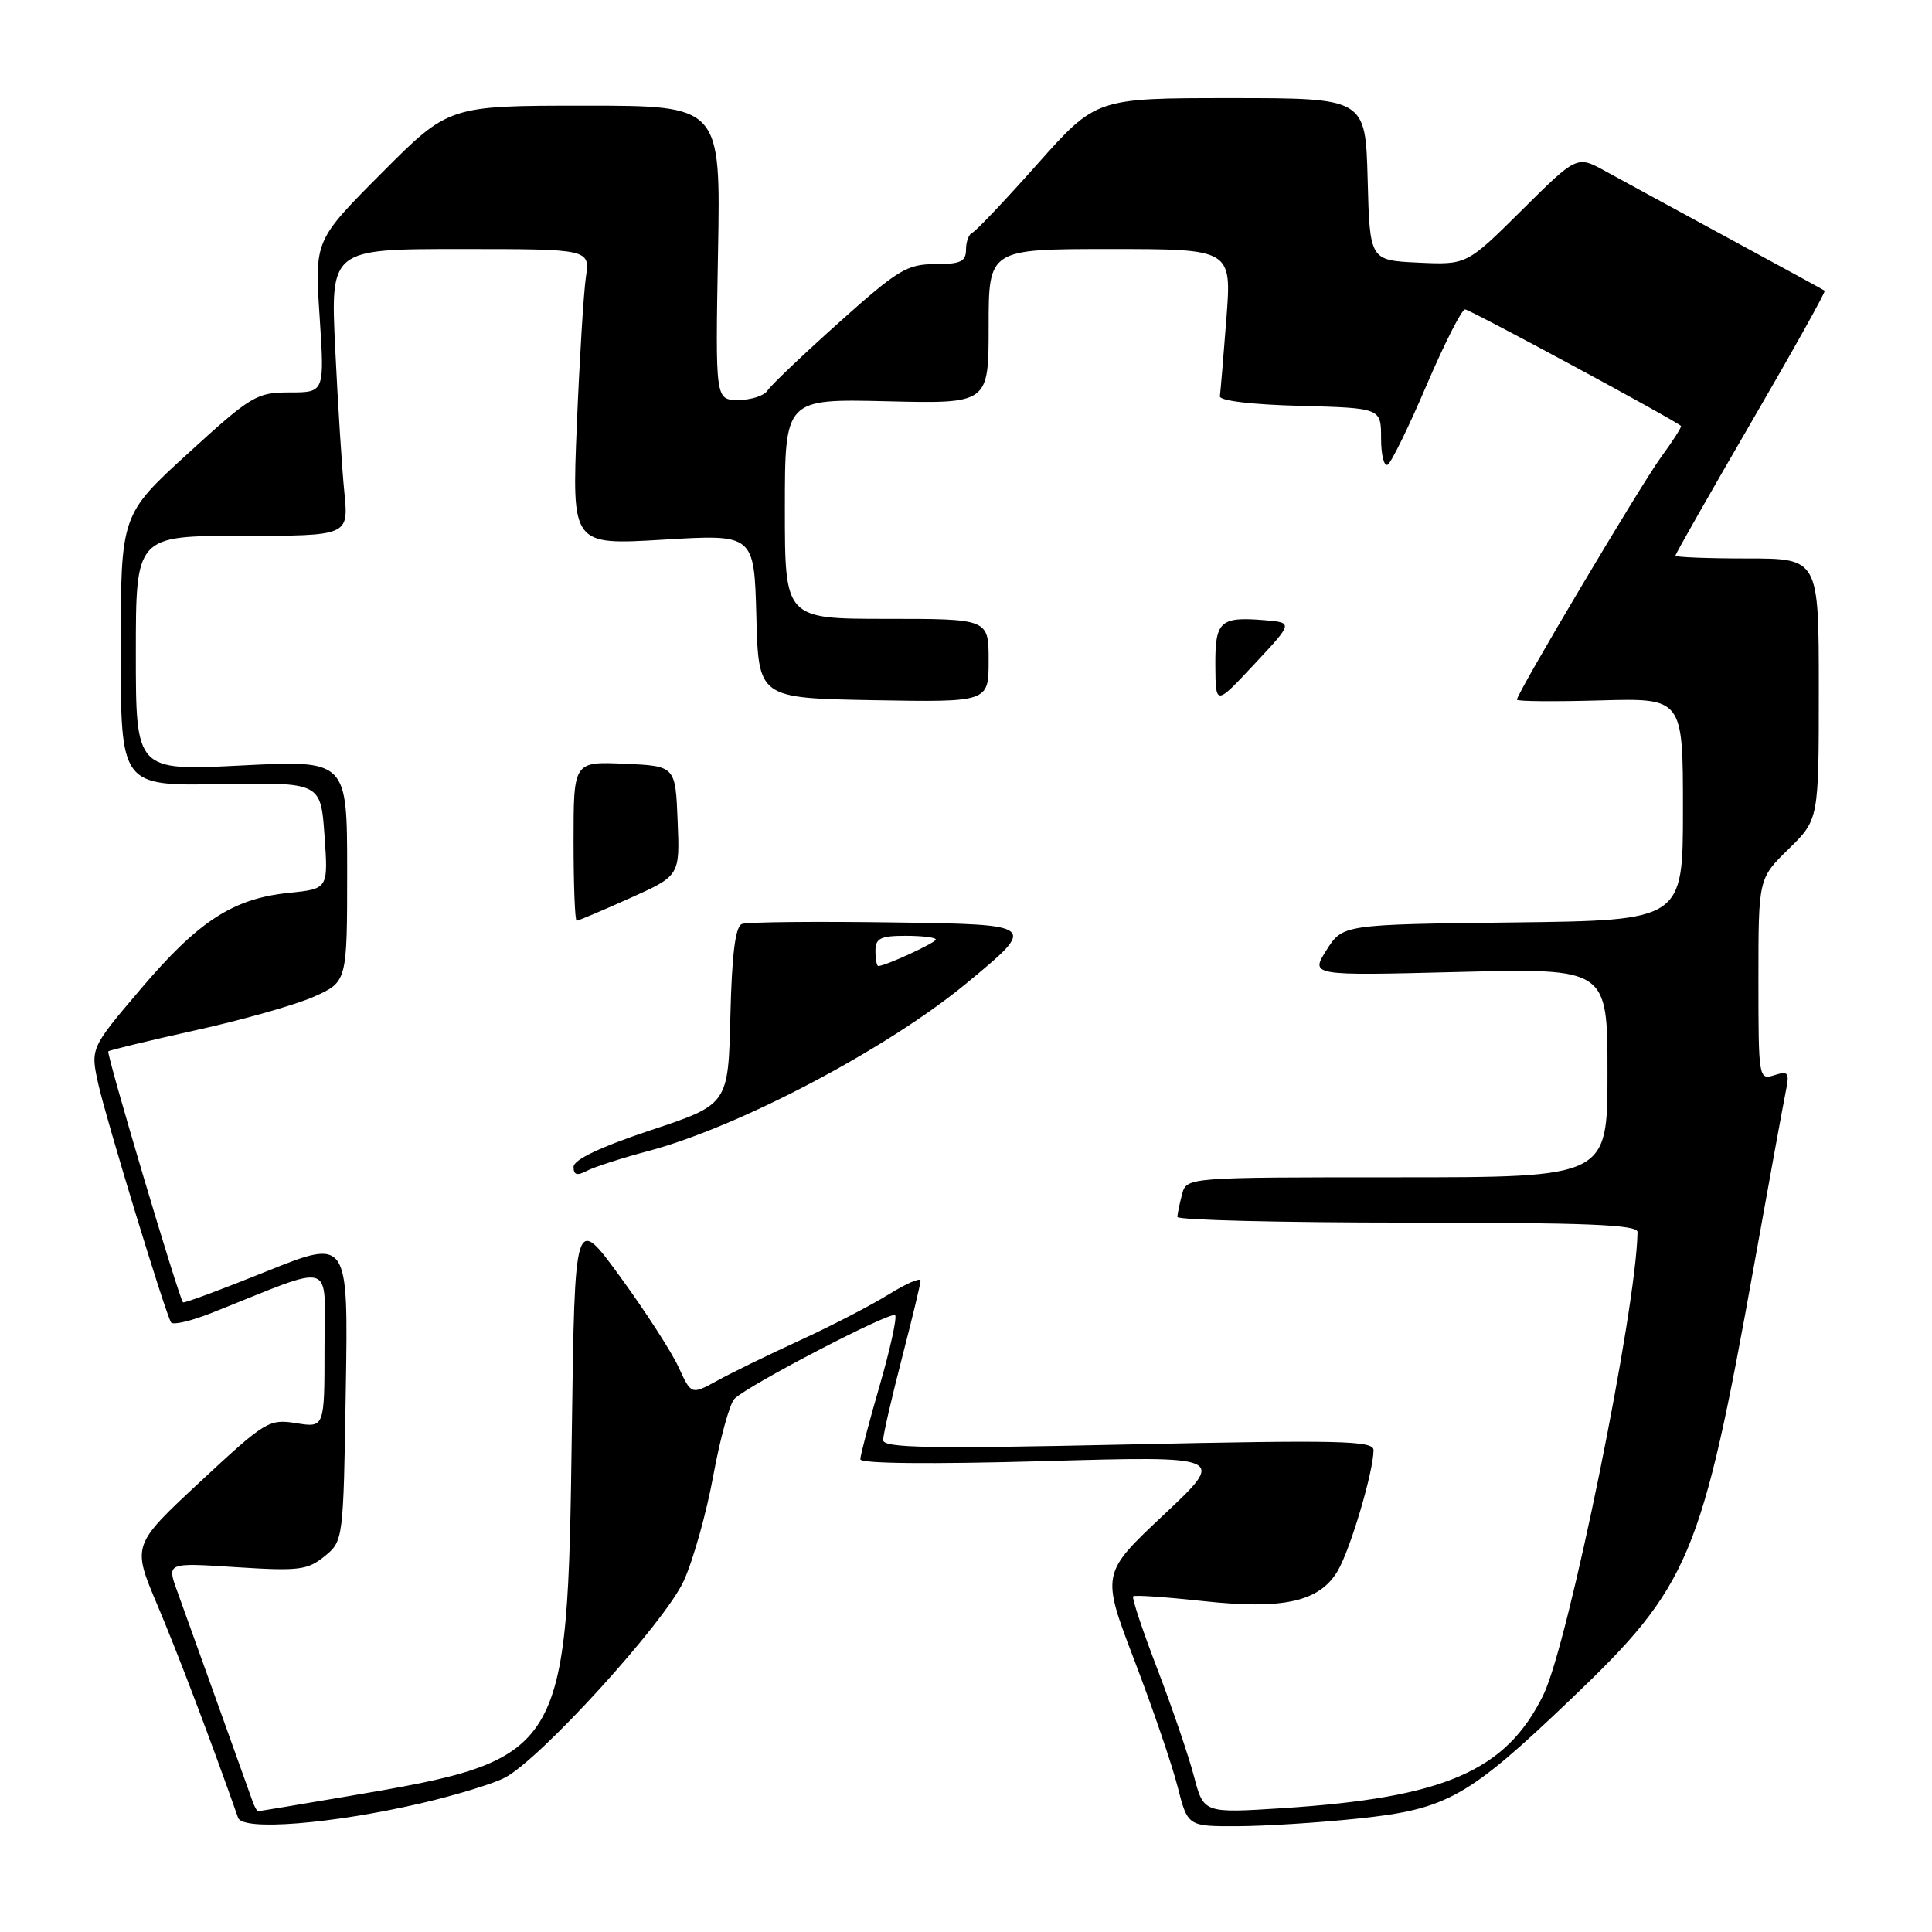 <?xml version="1.0" encoding="UTF-8" standalone="no"?>
<!DOCTYPE svg PUBLIC "-//W3C//DTD SVG 1.1//EN" "http://www.w3.org/Graphics/SVG/1.1/DTD/svg11.dtd" >
<svg xmlns="http://www.w3.org/2000/svg" xmlns:xlink="http://www.w3.org/1999/xlink" version="1.1" viewBox="0 0 256 256">
 <g >
 <path fill="currentColor"
d=" M 55.77 238.95 C 60.33 237.89 65.32 236.37 66.88 235.56 C 71.58 233.13 88.08 214.99 90.59 209.50 C 91.85 206.75 93.62 200.45 94.52 195.50 C 95.43 190.55 96.69 185.98 97.33 185.34 C 99.15 183.53 118.04 173.71 118.61 174.27 C 118.88 174.55 117.96 178.75 116.56 183.60 C 115.15 188.45 114.00 192.84 114.00 193.36 C 114.00 193.94 123.26 194.03 138.25 193.61 C 162.50 192.92 162.50 192.92 154.21 200.71 C 145.92 208.50 145.92 208.50 150.31 220.00 C 152.73 226.32 155.31 233.86 156.04 236.75 C 157.38 242.00 157.38 242.00 163.94 241.98 C 167.55 241.97 174.74 241.52 179.93 240.97 C 191.76 239.73 194.48 238.20 208.23 225.07 C 223.89 210.12 225.47 206.36 232.45 167.50 C 234.42 156.50 236.30 146.22 236.62 144.65 C 237.14 142.11 236.98 141.87 235.10 142.47 C 233.04 143.12 233.00 142.89 233.00 129.77 C 233.00 116.41 233.00 116.41 237.00 112.50 C 241.00 108.59 241.00 108.59 241.00 91.30 C 241.00 74.00 241.00 74.00 231.50 74.00 C 226.28 74.00 222.00 73.83 222.00 73.63 C 222.00 73.42 226.51 65.49 232.03 55.99 C 237.55 46.50 241.94 38.64 241.78 38.52 C 241.63 38.41 235.88 35.27 229.00 31.54 C 222.12 27.81 214.80 23.82 212.72 22.68 C 208.95 20.60 208.95 20.60 201.65 27.85 C 194.35 35.10 194.35 35.10 187.92 34.80 C 181.50 34.50 181.50 34.50 181.22 23.75 C 180.93 13.00 180.93 13.00 163.08 13.00 C 145.23 13.00 145.23 13.00 137.45 21.75 C 133.17 26.56 129.30 30.65 128.84 30.83 C 128.38 31.02 128.00 32.03 128.00 33.08 C 128.00 34.66 127.27 35.00 123.90 35.00 C 120.19 35.00 118.96 35.75 111.15 42.75 C 106.39 47.01 102.14 51.06 101.70 51.75 C 101.26 52.44 99.53 53.00 97.84 53.00 C 94.79 53.00 94.79 53.00 95.14 33.50 C 95.50 14.00 95.50 14.00 77.48 14.00 C 59.46 14.00 59.46 14.00 50.57 22.93 C 41.69 31.85 41.69 31.85 42.35 41.93 C 43.01 52.00 43.01 52.00 38.39 52.00 C 34.00 52.00 33.31 52.41 24.88 60.11 C 16.00 68.22 16.00 68.22 16.00 86.18 C 16.00 104.14 16.00 104.14 29.25 103.90 C 42.50 103.67 42.50 103.67 43.00 110.72 C 43.50 117.78 43.50 117.78 38.27 118.31 C 30.87 119.07 26.31 122.03 18.65 131.04 C 11.97 138.90 11.97 138.90 13.04 143.70 C 14.09 148.40 21.84 173.80 22.66 175.22 C 22.89 175.62 25.31 175.05 28.04 173.97 C 44.76 167.33 43.00 166.78 43.00 178.60 C 43.00 189.18 43.00 189.18 39.25 188.58 C 35.64 188.00 35.16 188.30 26.50 196.36 C 17.50 204.74 17.50 204.74 20.83 212.62 C 23.52 218.97 27.93 230.58 31.55 240.87 C 32.17 242.63 43.94 241.69 55.77 238.95 Z  M 33.49 238.75 C 32.27 235.30 24.63 214.02 23.46 210.78 C 22.11 207.06 22.11 207.06 31.31 207.66 C 39.58 208.19 40.75 208.05 43.00 206.22 C 45.49 204.19 45.50 204.13 45.82 184.14 C 46.15 164.11 46.15 164.11 35.32 168.46 C 29.37 170.86 24.39 172.71 24.25 172.57 C 23.72 172.06 14.06 139.60 14.35 139.31 C 14.52 139.15 19.71 137.89 25.89 136.52 C 32.07 135.16 39.12 133.16 41.56 132.08 C 46.00 130.11 46.00 130.11 46.00 115.42 C 46.00 100.72 46.00 100.72 32.00 101.43 C 18.00 102.14 18.00 102.14 18.00 86.57 C 18.00 71.00 18.00 71.00 32.10 71.00 C 46.20 71.00 46.20 71.00 45.63 65.25 C 45.31 62.09 44.77 53.54 44.42 46.25 C 43.78 33.00 43.78 33.00 60.98 33.00 C 78.18 33.00 78.18 33.00 77.63 36.75 C 77.33 38.81 76.79 47.64 76.43 56.37 C 75.78 72.23 75.78 72.23 87.85 71.51 C 99.93 70.78 99.93 70.78 100.22 81.64 C 100.50 92.50 100.50 92.50 115.75 92.78 C 131.00 93.05 131.00 93.05 131.00 87.53 C 131.00 82.00 131.00 82.00 117.50 82.00 C 104.00 82.00 104.00 82.00 104.00 67.42 C 104.00 52.85 104.00 52.85 117.50 53.17 C 131.00 53.50 131.00 53.50 131.00 43.25 C 131.00 33.00 131.00 33.00 147.11 33.00 C 163.21 33.00 163.21 33.00 162.50 42.25 C 162.11 47.34 161.72 51.95 161.64 52.50 C 161.56 53.10 165.81 53.61 172.25 53.78 C 183.00 54.07 183.00 54.07 183.00 58.09 C 183.00 60.31 183.40 61.87 183.88 61.57 C 184.37 61.27 186.69 56.52 189.04 51.01 C 191.40 45.51 193.68 41.00 194.13 41.00 C 194.75 41.00 221.69 55.53 222.74 56.44 C 222.87 56.55 221.68 58.41 220.10 60.57 C 217.36 64.33 201.00 91.85 201.00 92.71 C 201.00 92.94 205.95 92.98 212.00 92.81 C 223.00 92.50 223.00 92.50 223.00 107.23 C 223.00 121.96 223.00 121.96 200.46 122.23 C 177.92 122.50 177.92 122.50 175.77 125.89 C 173.62 129.29 173.62 129.29 193.31 128.79 C 213.00 128.30 213.00 128.30 213.00 142.15 C 213.00 156.00 213.00 156.00 185.12 156.00 C 157.23 156.00 157.23 156.00 156.63 158.25 C 156.30 159.49 156.02 160.84 156.01 161.25 C 156.01 161.66 169.72 162.00 186.50 162.00 C 210.24 162.00 217.00 162.28 216.98 163.25 C 216.83 173.54 207.83 217.78 204.51 224.57 C 199.57 234.66 191.43 238.20 169.99 239.59 C 159.49 240.26 159.49 240.26 158.21 235.38 C 157.51 232.70 155.33 226.31 153.37 221.19 C 151.40 216.06 149.95 211.71 150.15 211.52 C 150.34 211.33 154.42 211.61 159.22 212.13 C 170.02 213.32 174.82 212.26 177.25 208.16 C 178.93 205.31 182.00 194.96 182.00 192.14 C 182.00 190.89 177.49 190.79 149.50 191.40 C 123.07 191.98 117.00 191.87 117.02 190.81 C 117.03 190.09 118.15 185.22 119.50 180.00 C 120.85 174.78 121.97 170.14 121.98 169.69 C 121.99 169.25 120.09 170.07 117.75 171.52 C 115.41 172.97 110.12 175.71 106.00 177.60 C 101.88 179.49 96.95 181.89 95.05 182.94 C 91.60 184.83 91.60 184.83 89.92 181.17 C 89.00 179.15 85.52 173.77 82.20 169.21 C 76.16 160.91 76.16 160.91 75.77 189.71 C 75.19 232.70 74.95 233.11 46.00 238.03 C 39.67 239.11 34.37 239.99 34.22 239.99 C 34.06 240.00 33.74 239.44 33.49 238.75 Z  M 86.00 152.49 C 98.00 149.28 117.51 138.99 128.00 130.34 C 137.49 122.50 137.49 122.50 118.53 122.23 C 108.10 122.08 99.00 122.17 98.31 122.43 C 97.44 122.77 96.98 126.40 96.78 134.62 C 96.50 146.34 96.50 146.34 86.25 149.75 C 79.52 151.99 76.00 153.67 76.00 154.62 C 76.00 155.69 76.46 155.83 77.75 155.15 C 78.71 154.64 82.42 153.44 86.00 152.49 Z  M 83.45 119.02 C 90.09 116.04 90.09 116.04 89.79 108.77 C 89.50 101.50 89.50 101.50 82.75 101.20 C 76.00 100.91 76.00 100.91 76.00 111.45 C 76.00 117.25 76.18 122.00 76.41 122.00 C 76.63 122.00 79.80 120.66 83.45 119.02 Z  M 167.57 82.18 C 161.65 81.69 161.00 82.29 161.04 88.22 C 161.08 93.50 161.08 93.50 166.21 88.00 C 171.35 82.50 171.35 82.50 167.57 82.18 Z  M 116.00 126.00 C 116.00 124.33 116.67 124.00 120.00 124.00 C 122.20 124.00 124.00 124.22 124.00 124.49 C 124.00 124.92 117.32 128.00 116.38 128.00 C 116.17 128.00 116.00 127.10 116.00 126.00 Z "/>
</g>
</svg>